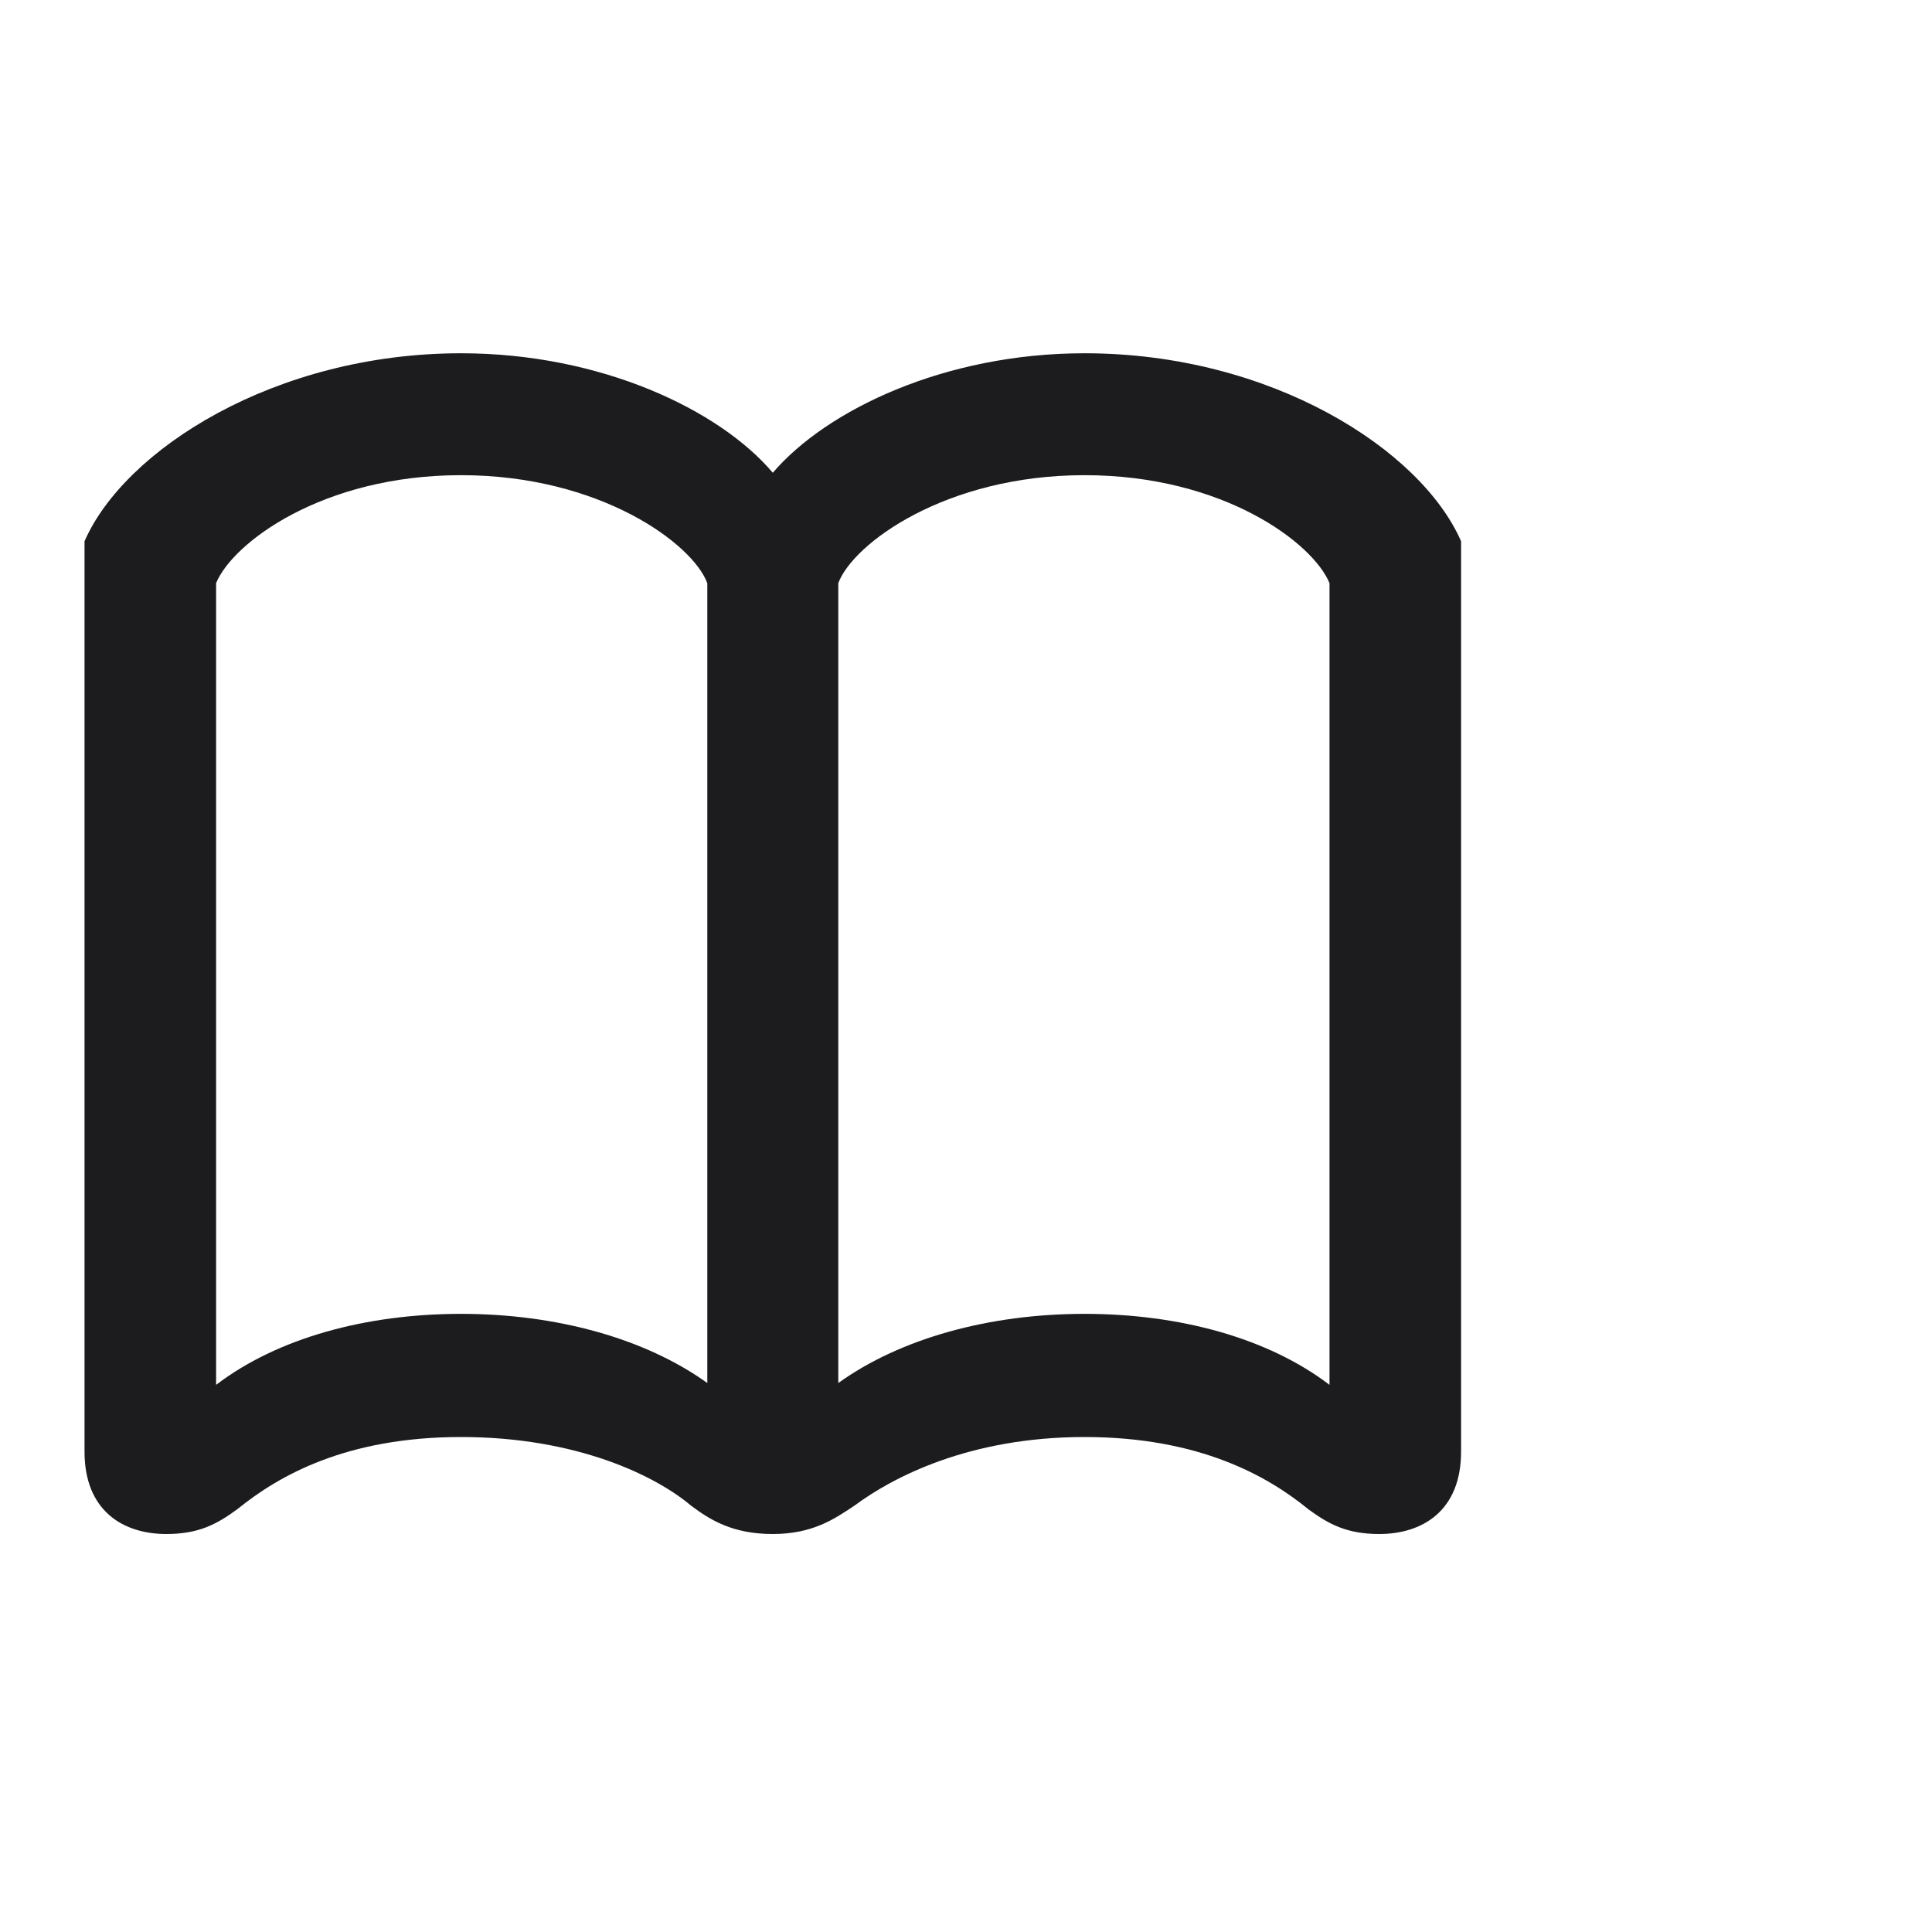 <svg width="20" height="20" viewBox="0 0 20 20" fill="none" xmlns="http://www.w3.org/2000/svg">
<path d="M8 4.894C7.447 4.241 6.217 3.657 4.773 3.657C2.846 3.657 1.289 4.655 0.875 5.603V15.027C0.875 15.642 1.276 15.88 1.722 15.88C2.055 15.88 2.243 15.78 2.457 15.623C2.883 15.278 3.58 14.876 4.773 14.876C5.972 14.876 6.788 15.278 7.152 15.585C7.353 15.736 7.586 15.88 8 15.88C8.414 15.88 8.64 15.723 8.847 15.585C9.237 15.296 10.028 14.876 11.227 14.876C12.419 14.876 13.129 15.284 13.543 15.623C13.757 15.78 13.945 15.88 14.278 15.88C14.723 15.88 15.125 15.642 15.125 15.027V5.603C14.711 4.655 13.16 3.657 11.227 3.657C9.783 3.657 8.559 4.241 8 4.894ZM2.237 6.037C2.406 5.622 3.335 4.919 4.773 4.919C6.211 4.919 7.171 5.628 7.322 6.037V14.317C6.675 13.852 5.752 13.601 4.773 13.601C3.787 13.601 2.871 13.852 2.237 14.336V6.037ZM13.763 6.037V14.336C13.129 13.852 12.212 13.601 11.227 13.601C10.247 13.601 9.325 13.852 8.678 14.317V6.037C8.829 5.628 9.789 4.919 11.227 4.919C12.664 4.919 13.594 5.622 13.763 6.037Z" fill="#1C1C1E"/>
</svg>
